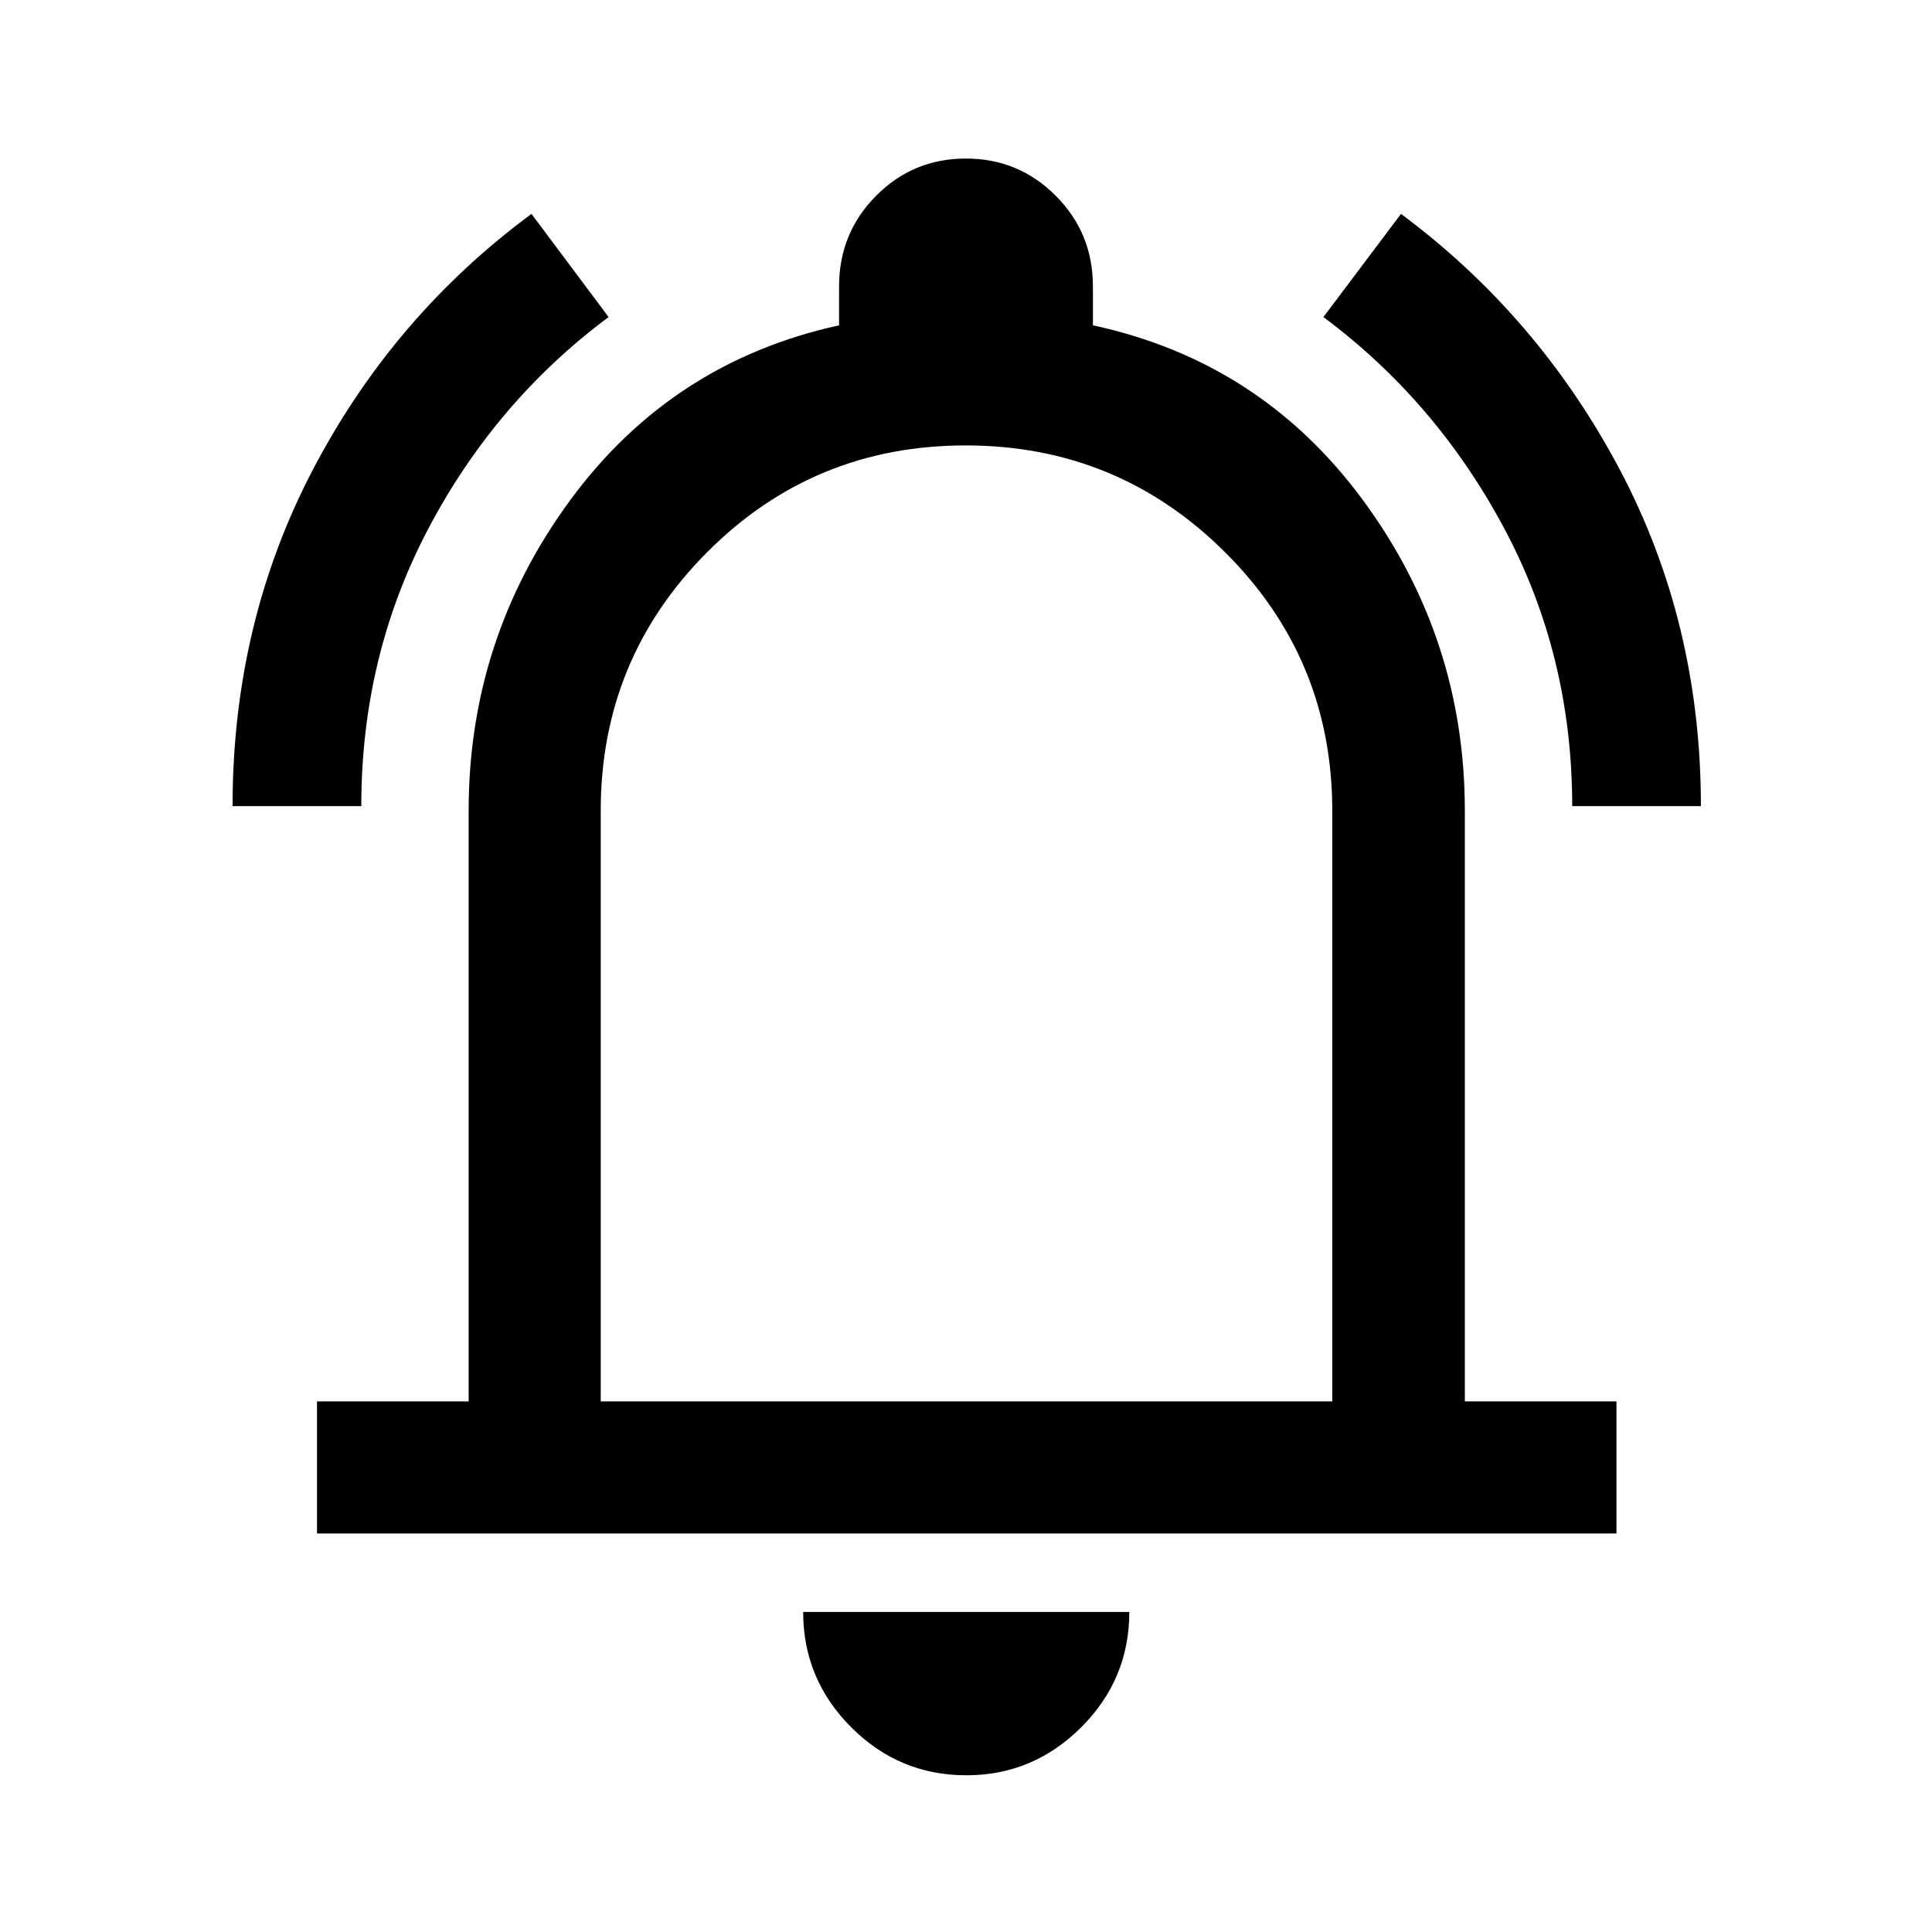 <svg xmlns="http://www.w3.org/2000/svg" height="48" viewBox="0 -960 960 960" width="48"><path d="M115.56-559.43q0-90.99 39.96-167.3 39.96-76.32 108.57-126.99l38.32 51.26q-56.13 41.77-89.51 105.03-33.38 63.25-33.38 138h-63.96Zm665.66 0q0-74.8-33.8-138.06-33.79-63.26-89.83-104.97l38.56-51.26q68.33 50.78 108.68 127 40.34 76.22 40.34 167.29h-63.95Zm-623.7 361.41v-65.63h75.35v-293.52q0-85.58 50.45-154.27 50.45-68.69 133.61-86.91v-19.36q0-26.46 18.38-44.98 18.38-18.53 44.63-18.53 26.25 0 44.69 18.53 18.44 18.52 18.44 44.98v19.36q83.39 17.98 134.09 86.75 50.71 68.77 50.71 154.43v293.52h75.35v65.63h-645.7ZM480-501.04Zm.12 423.17q-33.33 0-57.18-23.88t-23.85-57.27h162.06q0 33.45-23.9 57.3-23.9 23.85-57.13 23.85ZM298.5-263.65H662v-293.52q0-75.38-53.29-128.44t-128.87-53.06q-75.59 0-128.46 53.06-52.88 53.06-52.88 128.44v293.52Z"/></svg>